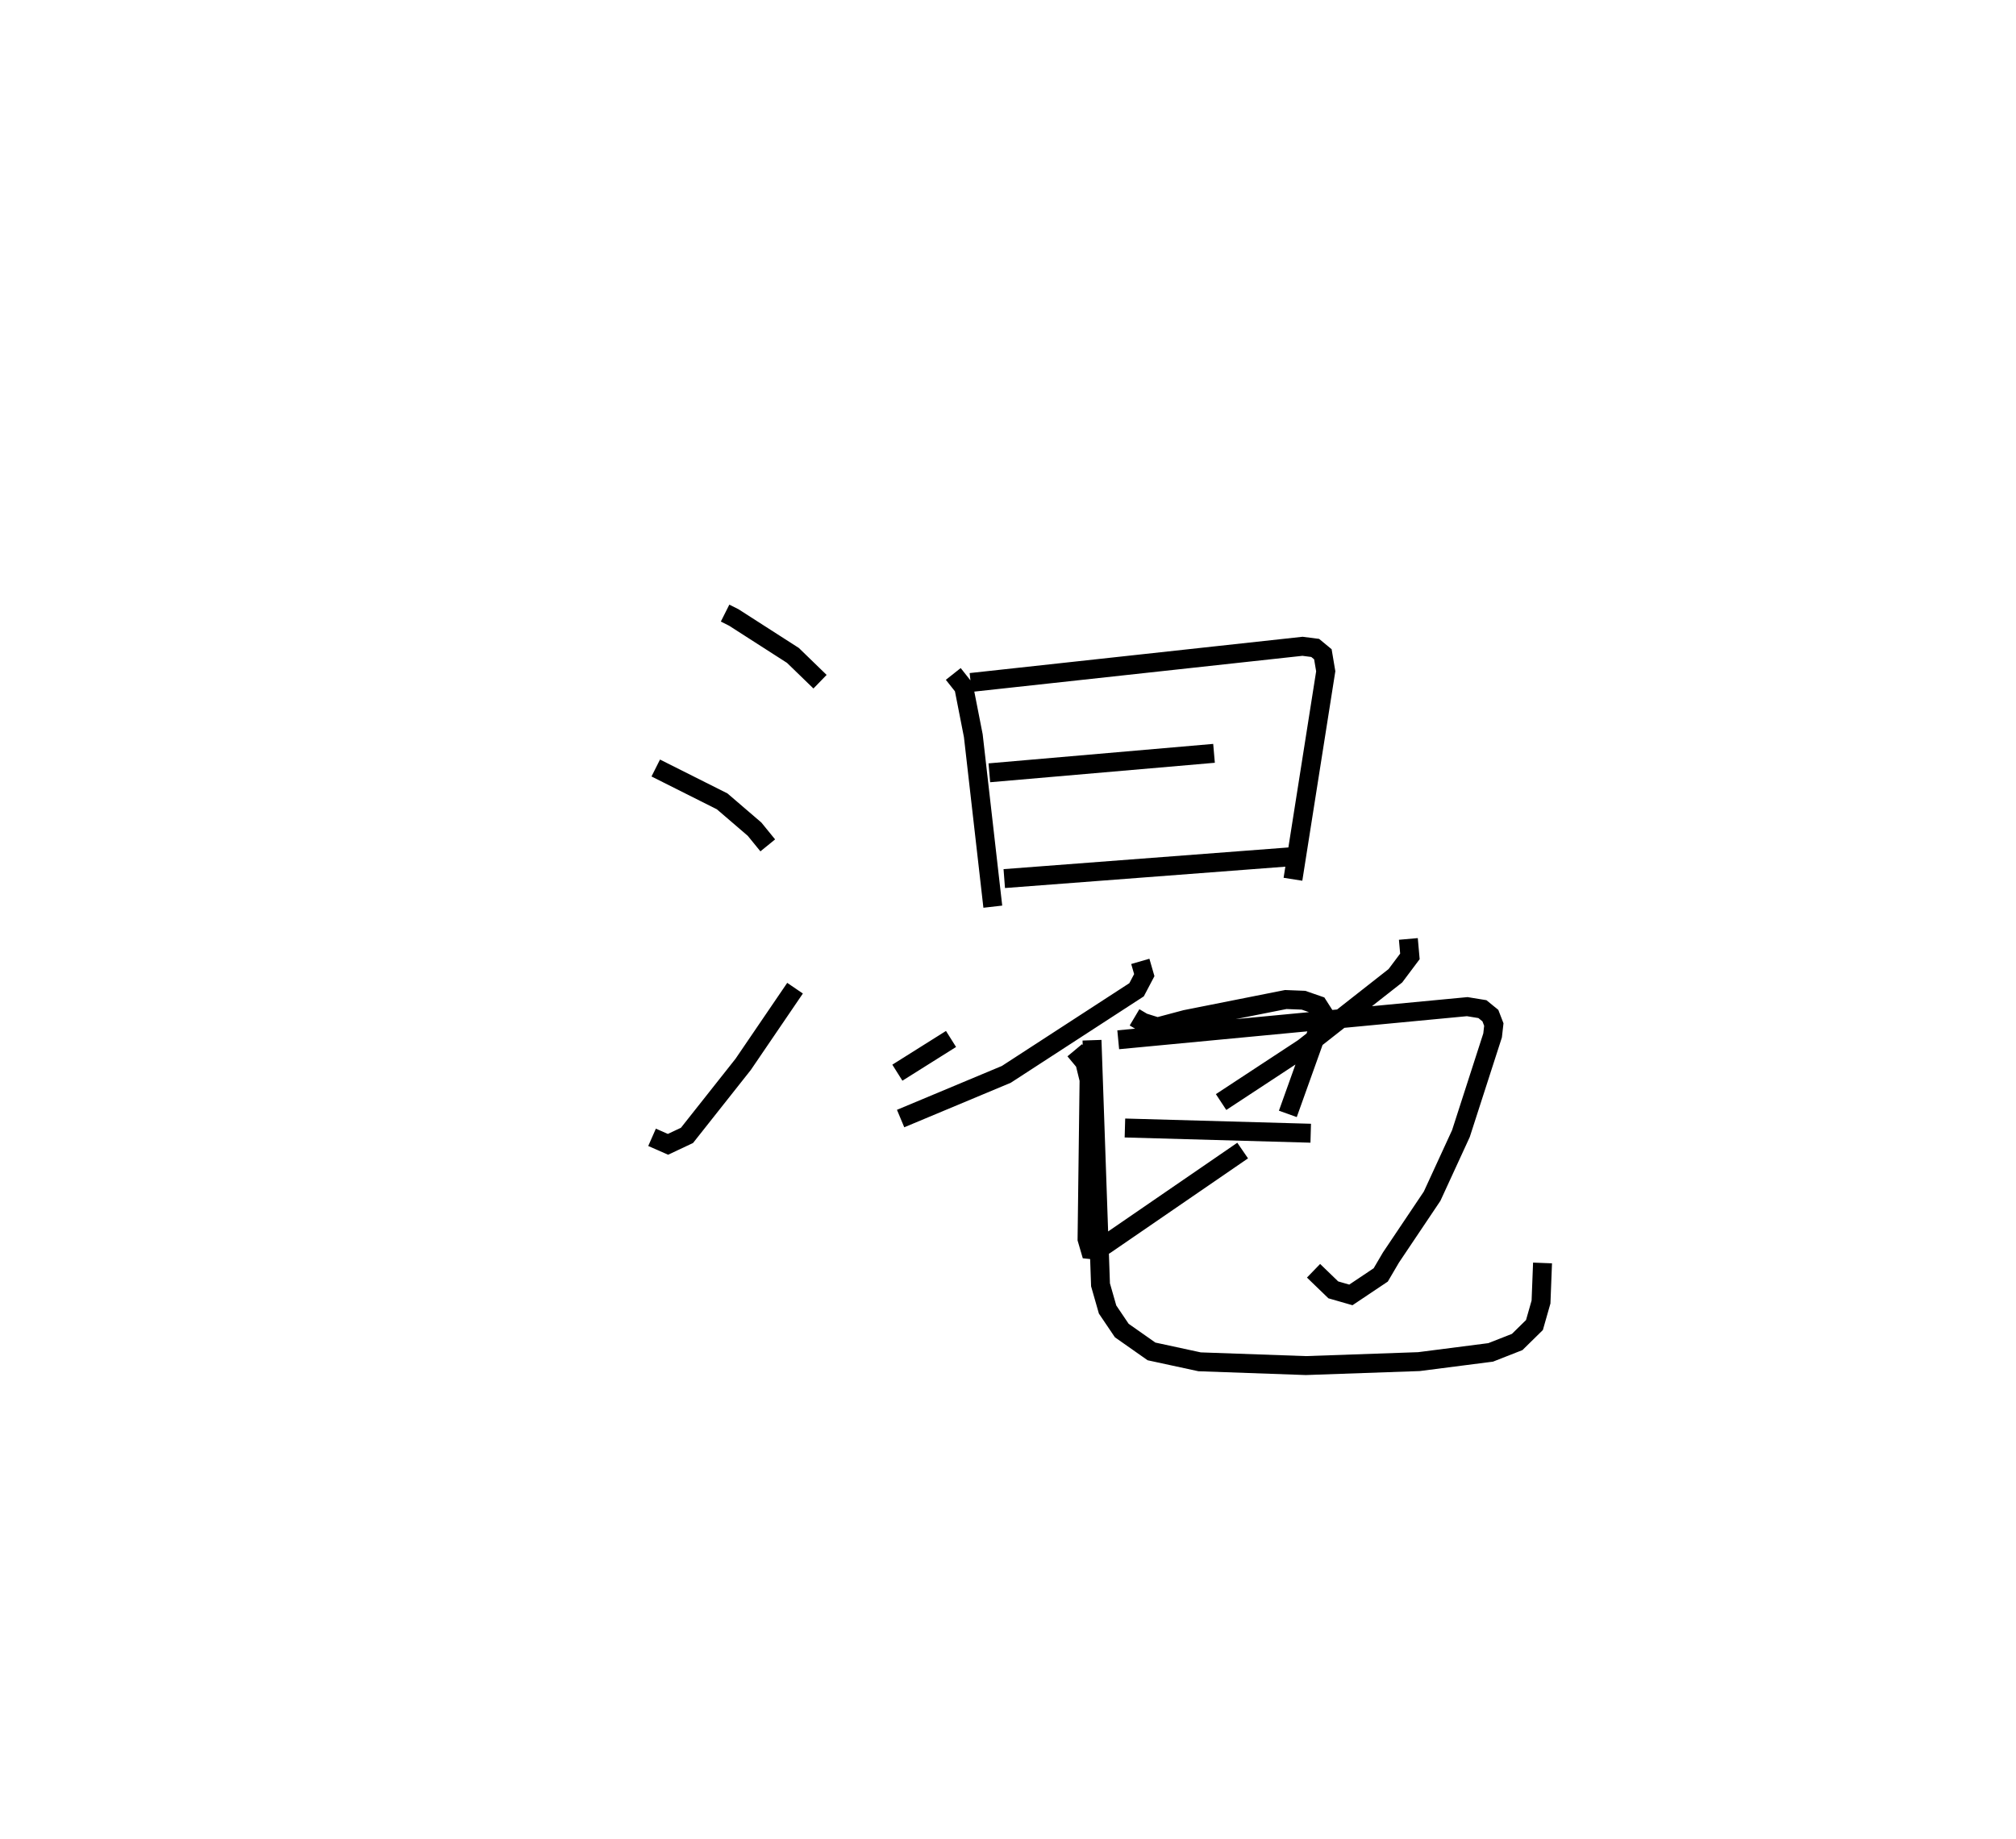 <?xml version="1.0" encoding="utf-8" ?>
<svg baseProfile="full" height="97.118" version="1.1" width="106.446" xmlns="http://www.w3.org/2000/svg" xmlns:ev="http://www.w3.org/2001/xml-events" xmlns:xlink="http://www.w3.org/1999/xlink"><defs /><rect fill="white" height="97.118" width="106.446" x="0" y="0" /><path d="M25,25 m0.0,0.0 m13.285,7.379 l0.46,0.231 3.122,2.004 l1.431,1.388 m-8.674,4.558 l3.506,1.761 1.711,1.469 l0.697,0.856 m-6.109,15.418 l0.841,0.37 1.003,-0.472 l2.967,-3.751 2.739,-4.023 m8.354,-16.596 l0.556,0.702 0.502,2.559 l1.03,9.03 m-1.169,-11.84 l17.522,-1.911 0.669,0.086 l0.406,0.336 0.151,0.897 l-1.731,10.984 m-16.031,-5.622 l11.863,-1.028 m-11.075,6.615 l15.292,-1.165 m-8.109,5.537 l0.21,0.726 -0.407,0.773 l-6.878,4.468 -5.581,2.334 m9.193,-3.607 l0.531,0.637 0.226,0.924 l-0.106,8.412 0.161,0.551 l0.321,0.034 0.489,-0.285 l7.245,-4.976 m8.749,-11.176 l0.082,0.922 -0.767,1.023 l-4.849,3.808 -4.354,2.861 m-5.431,-3.288 l18.428,-1.75 0.802,0.131 l0.42,0.343 0.182,0.471 l-0.065,0.575 -1.672,5.183 l-1.521,3.307 -2.175,3.241 l-0.538,0.917 -1.577,1.056 l-0.928,-0.267 -1.043,-1.008 m-21.974,-10.461 l2.833,-1.781 m9.69,-1.142 l0.453,0.269 0.756,0.237 l1.486,-0.396 5.289,-1.051 l0.935,0.037 0.774,0.268 l0.244,0.382 -0.096,0.47 l-1.747,4.883 m-8.602,0.745 l9.81,0.276 m-11.548,-4.912 l0.449,12.918 0.373,1.304 l0.75,1.111 1.569,1.102 l2.539,0.549 5.609,0.199 l5.971,-0.209 3.789,-0.487 l1.401,-0.55 0.911,-0.895 l0.347,-1.217 0.08,-2.061 " fill="none" stroke="black" stroke-width="1" /></svg>